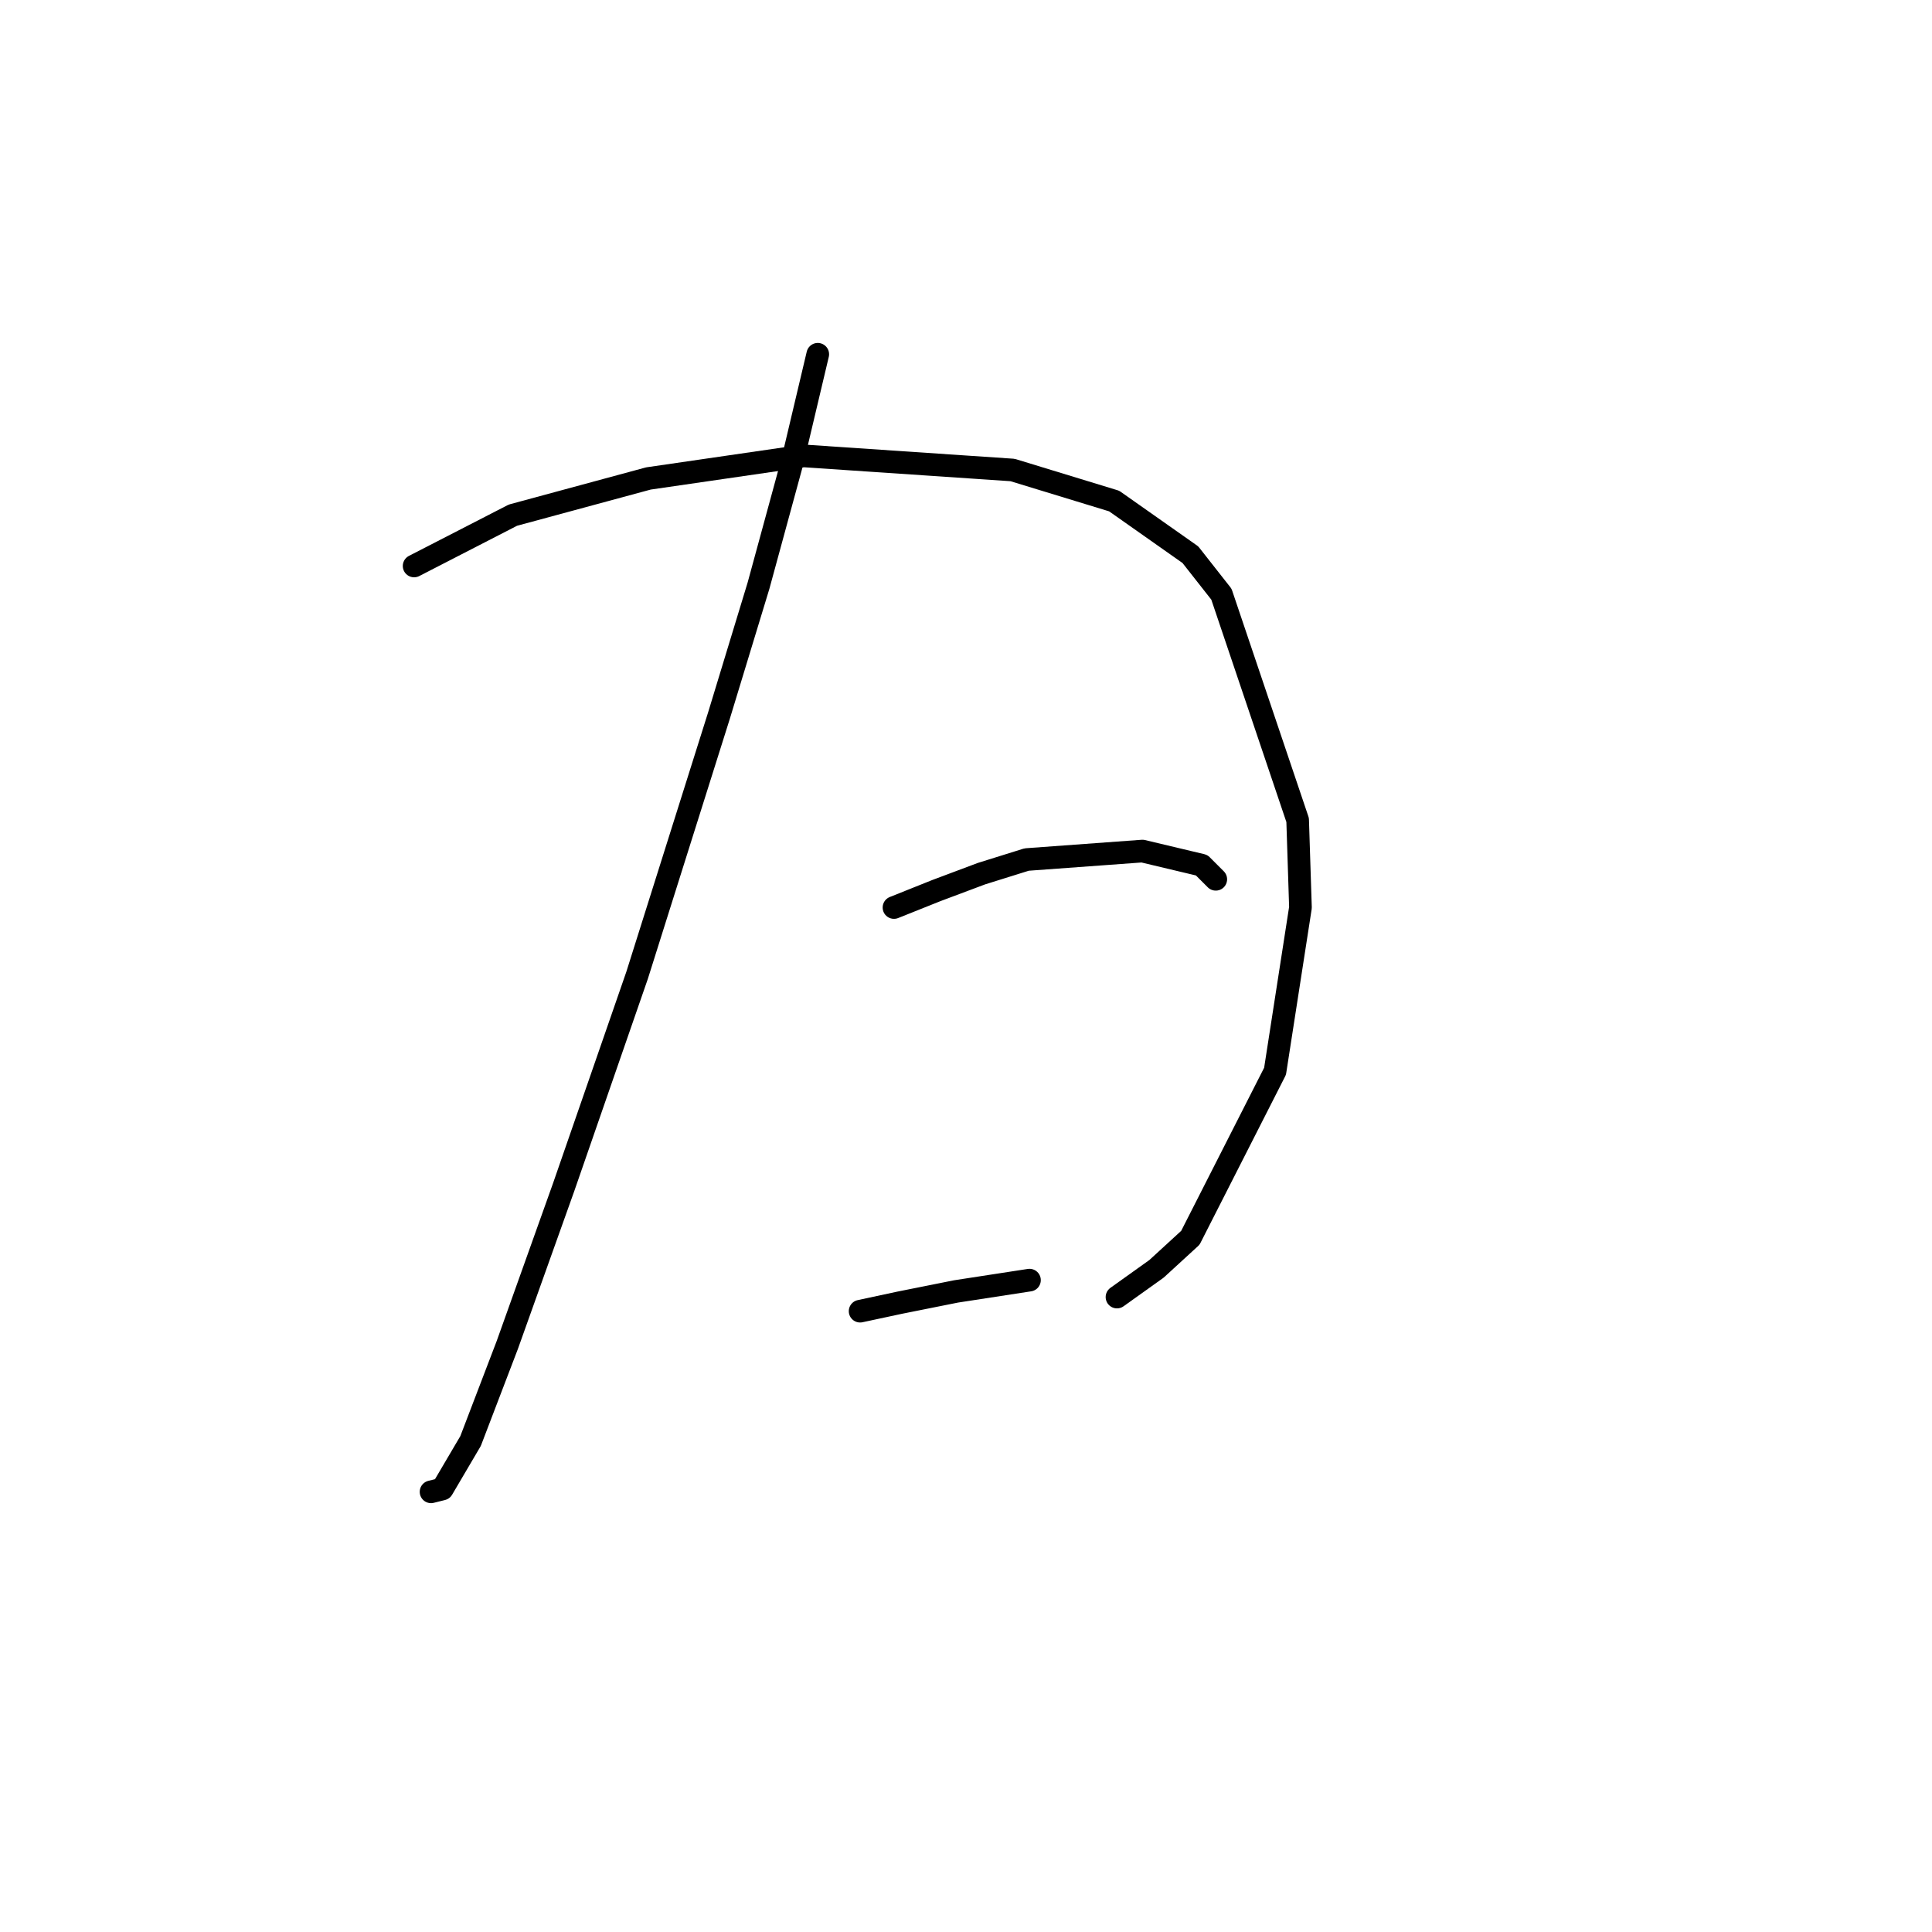 <?xml version="1.0" standalone="no"?>
    <svg width="256" height="256" xmlns="http://www.w3.org/2000/svg" version="1.1">
    <polyline stroke="black" stroke-width="3" stroke-linecap="round" fill="transparent" stroke-linejoin="round" points="108.358 46.942 104.992 61.155 100.504 77.612 95.267 94.818 84.42 129.229 74.696 157.281 67.215 178.227 62.353 190.944 58.612 197.302 57.116 197.676 57.116 197.676 " />
        <polyline stroke="black" stroke-width="3" stroke-linecap="round" fill="transparent" stroke-linejoin="round" points="54.872 74.994 67.963 68.262 85.917 63.399 106.488 60.407 134.167 62.277 147.632 66.391 157.73 73.498 161.845 78.734 171.944 108.657 172.318 120.252 168.951 141.946 157.73 164.013 153.242 168.128 148.006 171.868 148.006 171.868 " />
        <polyline stroke="black" stroke-width="3" stroke-linecap="round" fill="transparent" stroke-linejoin="round" points="118.457 120.252 124.068 118.008 130.052 115.763 136.037 113.893 151.372 112.771 159.227 114.641 161.097 116.511 161.097 116.511 " />
        <polyline stroke="black" stroke-width="3" stroke-linecap="round" fill="transparent" stroke-linejoin="round" points="113.969 173.738 119.205 172.616 126.686 171.12 136.411 169.624 136.411 169.624 " />
        </svg>